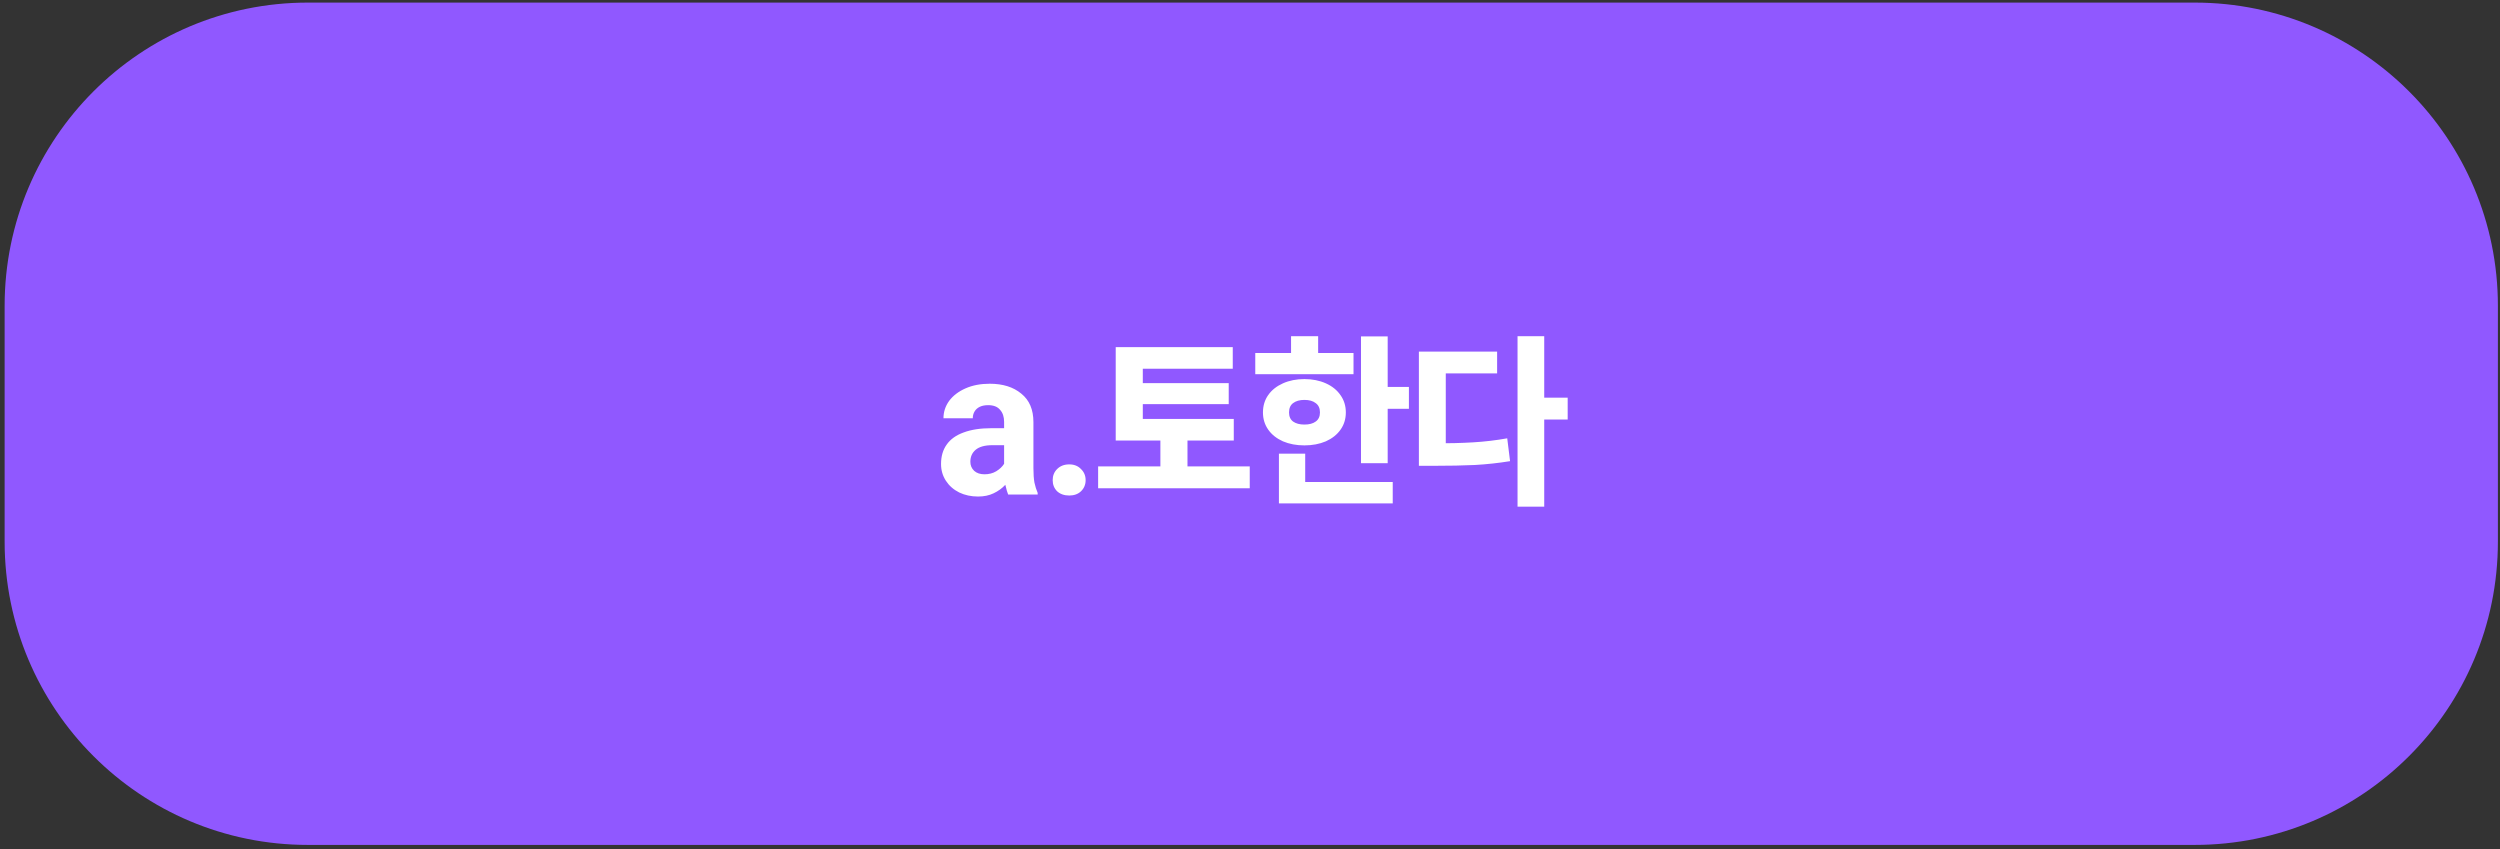 <svg width="371" height="126" viewBox="0 0 371 126" fill="none" xmlns="http://www.w3.org/2000/svg">
<rect x="0" y="0" width="371" height="126" fill="#333333" stroke="none"/>
<path d="M0.687 45.386C0.687 20.533 20.834 0.385 45.687 0.385H325.687C350.539 0.385 370.687 20.533 370.687 45.386V80.385C370.687 105.238 350.539 125.385 325.687 125.385H45.687C20.834 125.385 0.687 105.238 0.687 80.385V45.386Z" fill="#9058FF"/>
<path d="M149.01 62.615C149.01 61.855 148.81 61.255 148.41 60.816C148.03 60.355 147.44 60.126 146.64 60.126C146.16 60.126 145.75 60.206 145.41 60.365C145.07 60.526 144.81 60.755 144.63 61.056C144.45 61.355 144.36 61.696 144.36 62.075H140.01C140.01 61.136 140.29 60.276 140.85 59.495C141.43 58.715 142.24 58.096 143.28 57.636C144.32 57.175 145.52 56.946 146.88 56.946C148.82 56.946 150.38 57.435 151.56 58.416C152.76 59.376 153.36 60.785 153.36 62.645V69.456C153.36 70.335 153.41 71.055 153.51 71.615C153.63 72.175 153.79 72.686 153.99 73.145V73.385H149.61C149.49 73.106 149.35 72.626 149.19 71.945C148.71 72.466 148.13 72.885 147.45 73.206C146.79 73.525 146.02 73.686 145.14 73.686C144.12 73.686 143.19 73.486 142.35 73.085C141.51 72.665 140.85 72.085 140.37 71.346C139.89 70.606 139.65 69.775 139.65 68.856C139.65 67.716 139.93 66.755 140.49 65.975C141.05 65.175 141.89 64.576 143.01 64.175C144.13 63.755 145.5 63.545 147.12 63.545H149.01V62.615ZM146.1 70.385C146.76 70.385 147.34 70.236 147.84 69.936C148.36 69.615 148.75 69.246 149.01 68.826V66.066H147.27C146.15 66.066 145.32 66.296 144.78 66.755C144.26 67.195 144 67.785 144 68.525C144 69.066 144.19 69.516 144.57 69.876C144.95 70.216 145.46 70.385 146.1 70.385ZM156.218 71.255C156.218 70.596 156.438 70.046 156.878 69.606C157.338 69.145 157.938 68.915 158.678 68.915C159.398 68.915 159.978 69.145 160.418 69.606C160.878 70.046 161.108 70.596 161.108 71.255C161.108 71.915 160.878 72.466 160.418 72.906C159.978 73.326 159.398 73.535 158.678 73.535C157.938 73.535 157.338 73.326 156.878 72.906C156.438 72.466 156.218 71.915 156.218 71.255ZM183.092 65.376H165.572V62.166H183.092V65.376ZM185.462 72.456H162.962V69.216H185.462V72.456ZM176.222 70.596H172.202V63.725H176.222V70.596ZM182.942 54.725H169.592V63.425H165.572V51.516H182.942V54.725ZM182.342 59.975H168.422V56.855H182.342V59.975ZM205.932 68.736H201.972V49.925H205.932V68.736ZM209.082 60.666H204.822V57.425H209.082V60.666ZM200.862 55.535H186.282V52.386H200.862V55.535ZM193.572 56.255C194.752 56.255 195.812 56.465 196.752 56.886C197.692 57.306 198.422 57.895 198.942 58.656C199.462 59.395 199.722 60.245 199.722 61.206C199.722 62.166 199.462 63.016 198.942 63.755C198.422 64.496 197.692 65.076 196.752 65.496C195.812 65.895 194.752 66.096 193.572 66.096C192.392 66.096 191.332 65.895 190.392 65.496C189.452 65.076 188.722 64.496 188.202 63.755C187.682 63.016 187.422 62.166 187.422 61.206C187.422 60.225 187.682 59.365 188.202 58.626C188.722 57.886 189.452 57.306 190.392 56.886C191.332 56.465 192.392 56.255 193.572 56.255ZM193.572 59.346C192.872 59.346 192.312 59.505 191.892 59.825C191.492 60.126 191.292 60.586 191.292 61.206C191.292 61.806 191.492 62.255 191.892 62.556C192.312 62.855 192.872 63.005 193.572 63.005C194.292 63.005 194.852 62.855 195.252 62.556C195.672 62.255 195.882 61.806 195.882 61.206C195.882 60.586 195.672 60.126 195.252 59.825C194.852 59.505 194.292 59.346 193.572 59.346ZM195.612 53.946H191.592V49.895H195.612V53.946ZM206.682 74.706H189.792V71.525H206.682V74.706ZM193.692 72.876H189.792V67.326H193.692V72.876ZM229.163 75.186H225.203V49.895H229.163V75.186ZM232.643 62.255H228.293V59.016H232.643V62.255ZM212.753 65.796C214.973 65.796 216.923 65.746 218.603 65.645C220.303 65.546 221.993 65.346 223.673 65.046L224.093 68.436C222.373 68.716 220.633 68.906 218.873 69.005C217.133 69.085 215.093 69.126 212.753 69.126H210.563V65.796H212.753ZM222.173 55.416H214.553V67.445H210.563V52.175H222.173V55.416Z" fill="white"/>
</svg>
